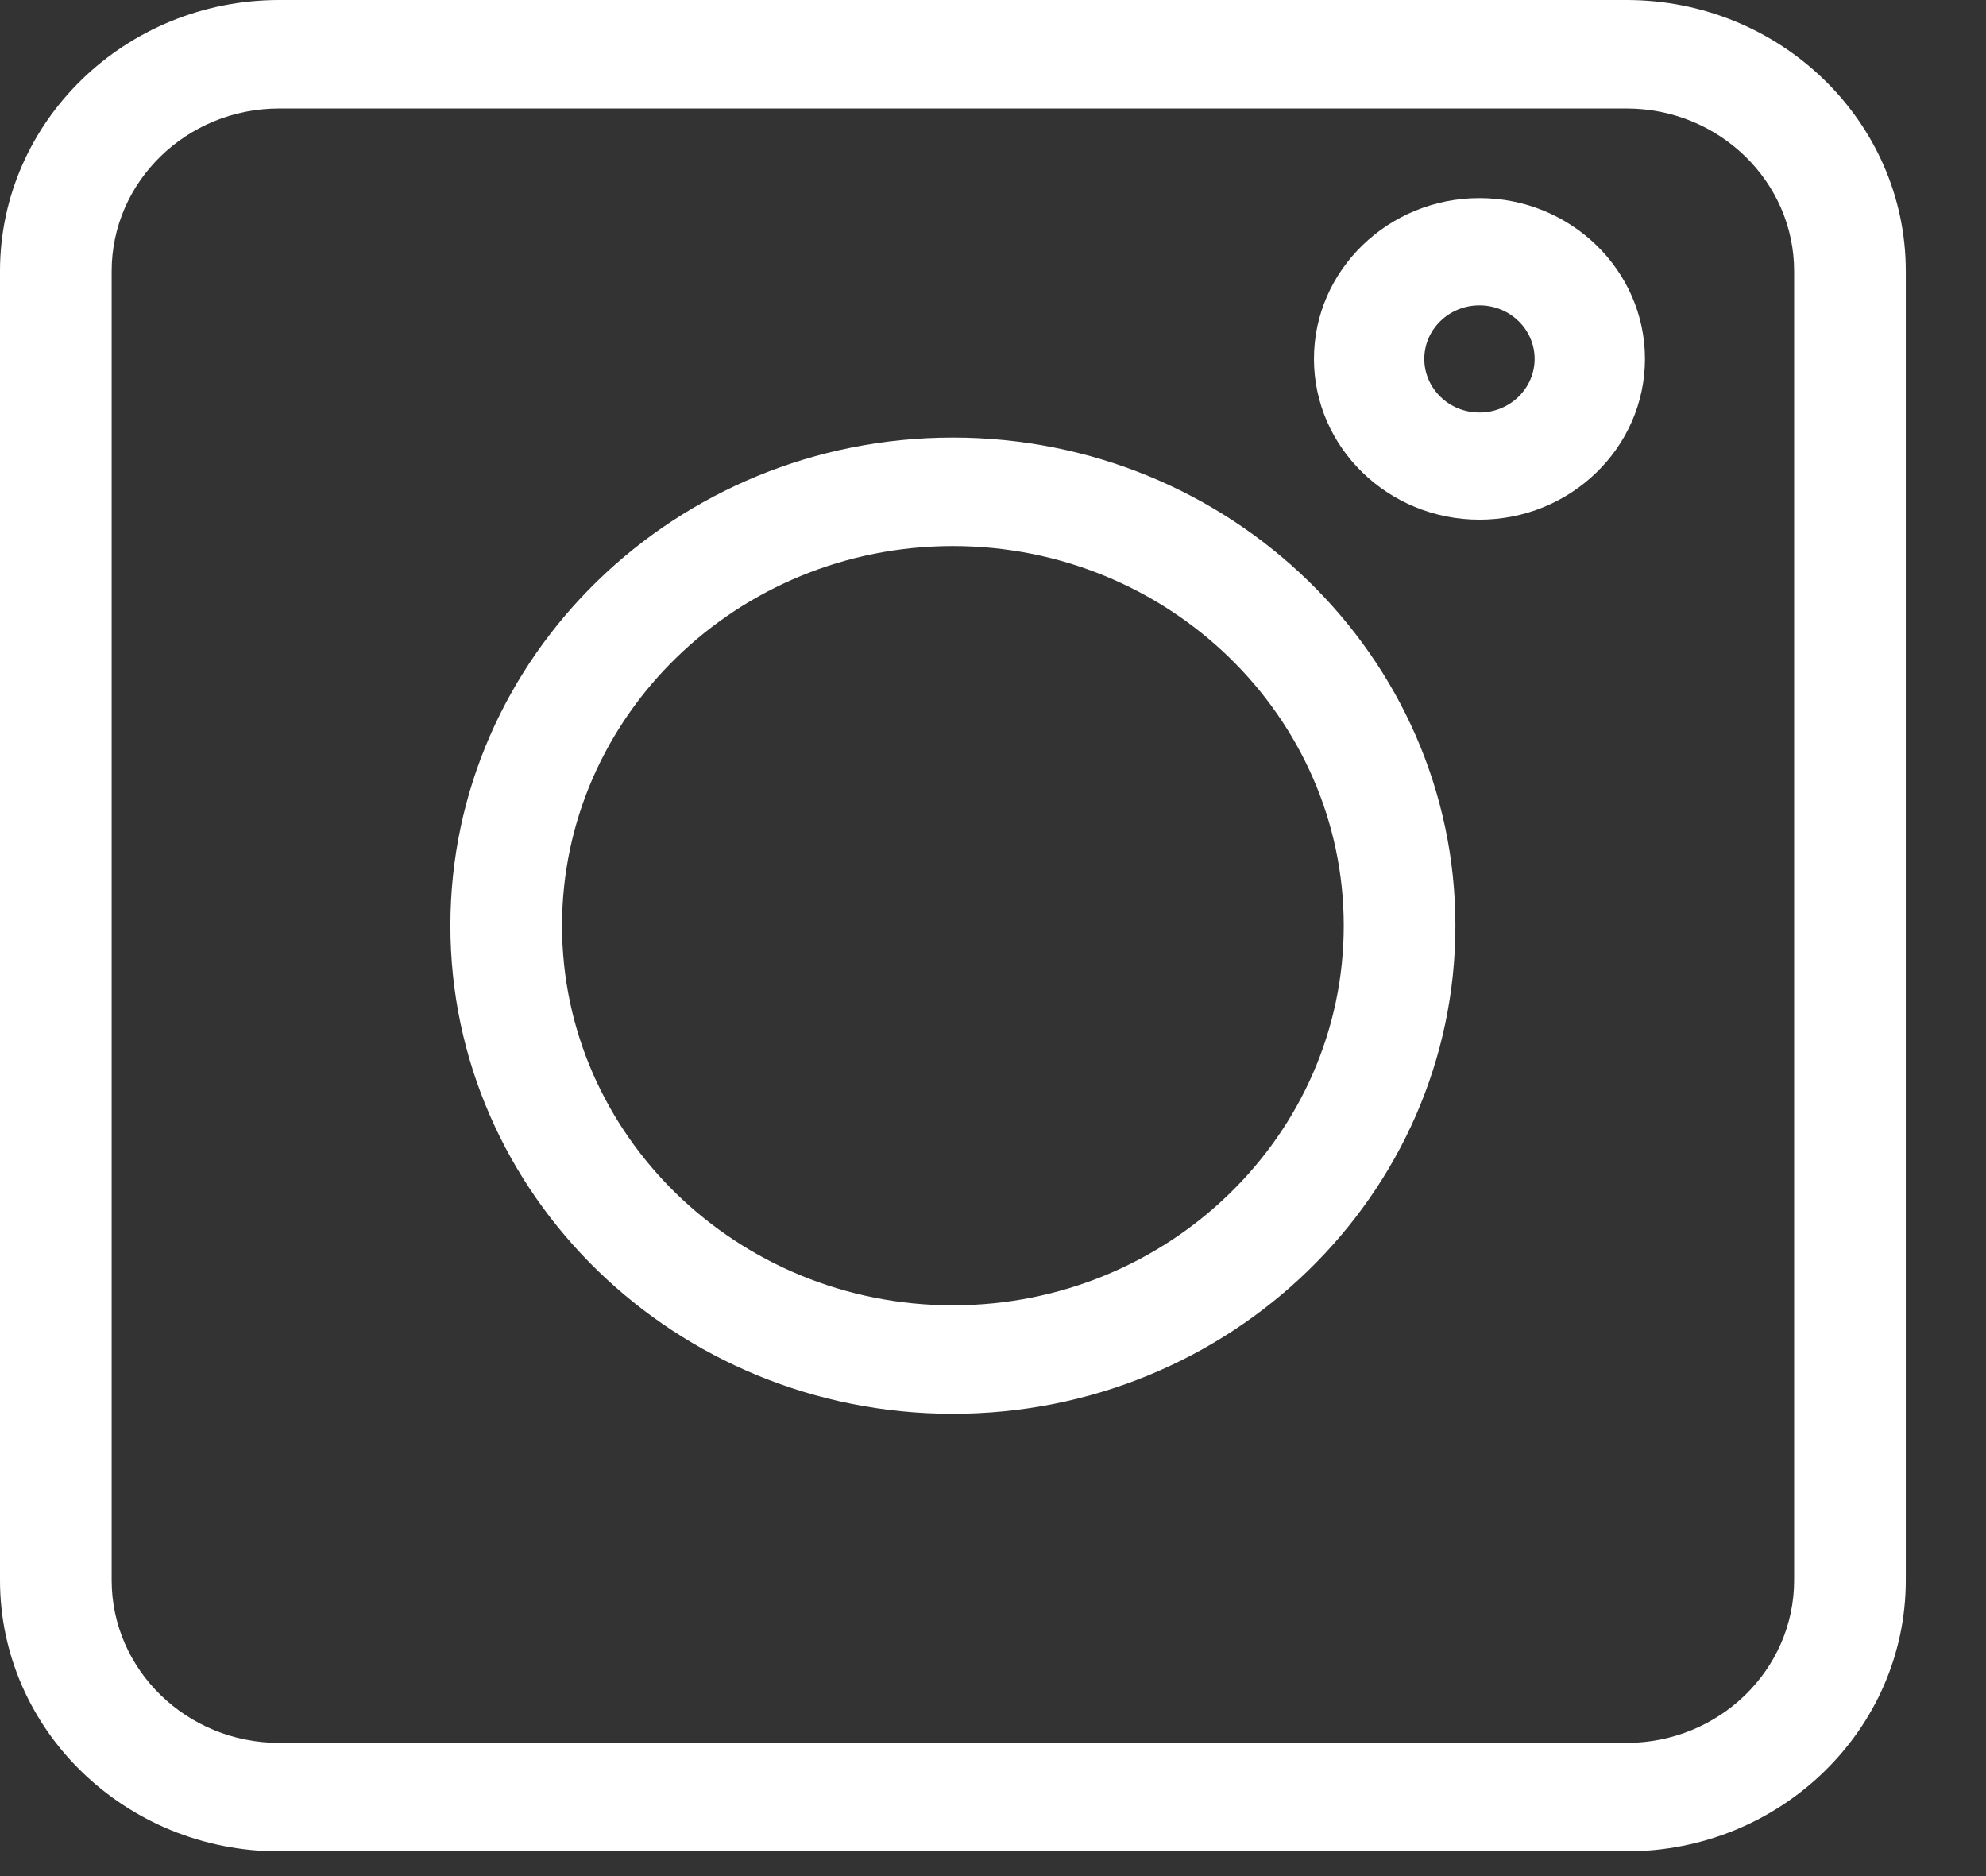 <svg width="18" height="17" viewBox="0 0 18 17" fill="none" xmlns="http://www.w3.org/2000/svg">
<rect x="0" y="0" width="18" height="17" fill="#333333" stroke="none"/>
<path d="M2.53 16.776H14.742C16.138 16.776 17.273 15.674 17.273 14.319V2.457C17.273 1.102 16.138 0 14.742 0H2.53C1.135 0 0 1.102 0 2.457V14.319C0 15.674 1.135 16.776 2.53 16.776ZM1.012 2.457C1.012 1.644 1.693 0.983 2.53 0.983H14.742C15.58 0.983 16.261 1.644 16.261 2.457V14.319C16.261 15.132 15.58 15.793 14.742 15.793H2.53C1.693 15.793 1.012 15.132 1.012 14.319V2.457Z" fill="white"/>
<path d="M8.636 12.811C11.148 12.811 13.191 10.827 13.191 8.388C13.191 5.949 11.148 3.965 8.636 3.965C6.125 3.965 4.082 5.949 4.082 8.388C4.082 10.827 6.125 12.811 8.636 12.811ZM8.636 4.948C10.59 4.948 12.179 6.491 12.179 8.388C12.179 10.285 10.59 11.828 8.636 11.828C6.683 11.828 5.094 10.285 5.094 8.388C5.094 6.491 6.683 4.948 8.636 4.948Z" fill="white"/>
<path d="M13.409 4.709C14.236 4.709 14.909 4.055 14.909 3.252C14.909 2.449 14.236 1.795 13.409 1.795C12.582 1.795 11.909 2.449 11.909 3.252C11.909 4.055 12.582 4.709 13.409 4.709ZM13.409 2.767C13.685 2.767 13.909 2.984 13.909 3.252C13.909 3.52 13.685 3.738 13.409 3.738C13.133 3.738 12.909 3.52 12.909 3.252C12.909 2.984 13.133 2.767 13.409 2.767Z" fill="white"/>
</svg>

